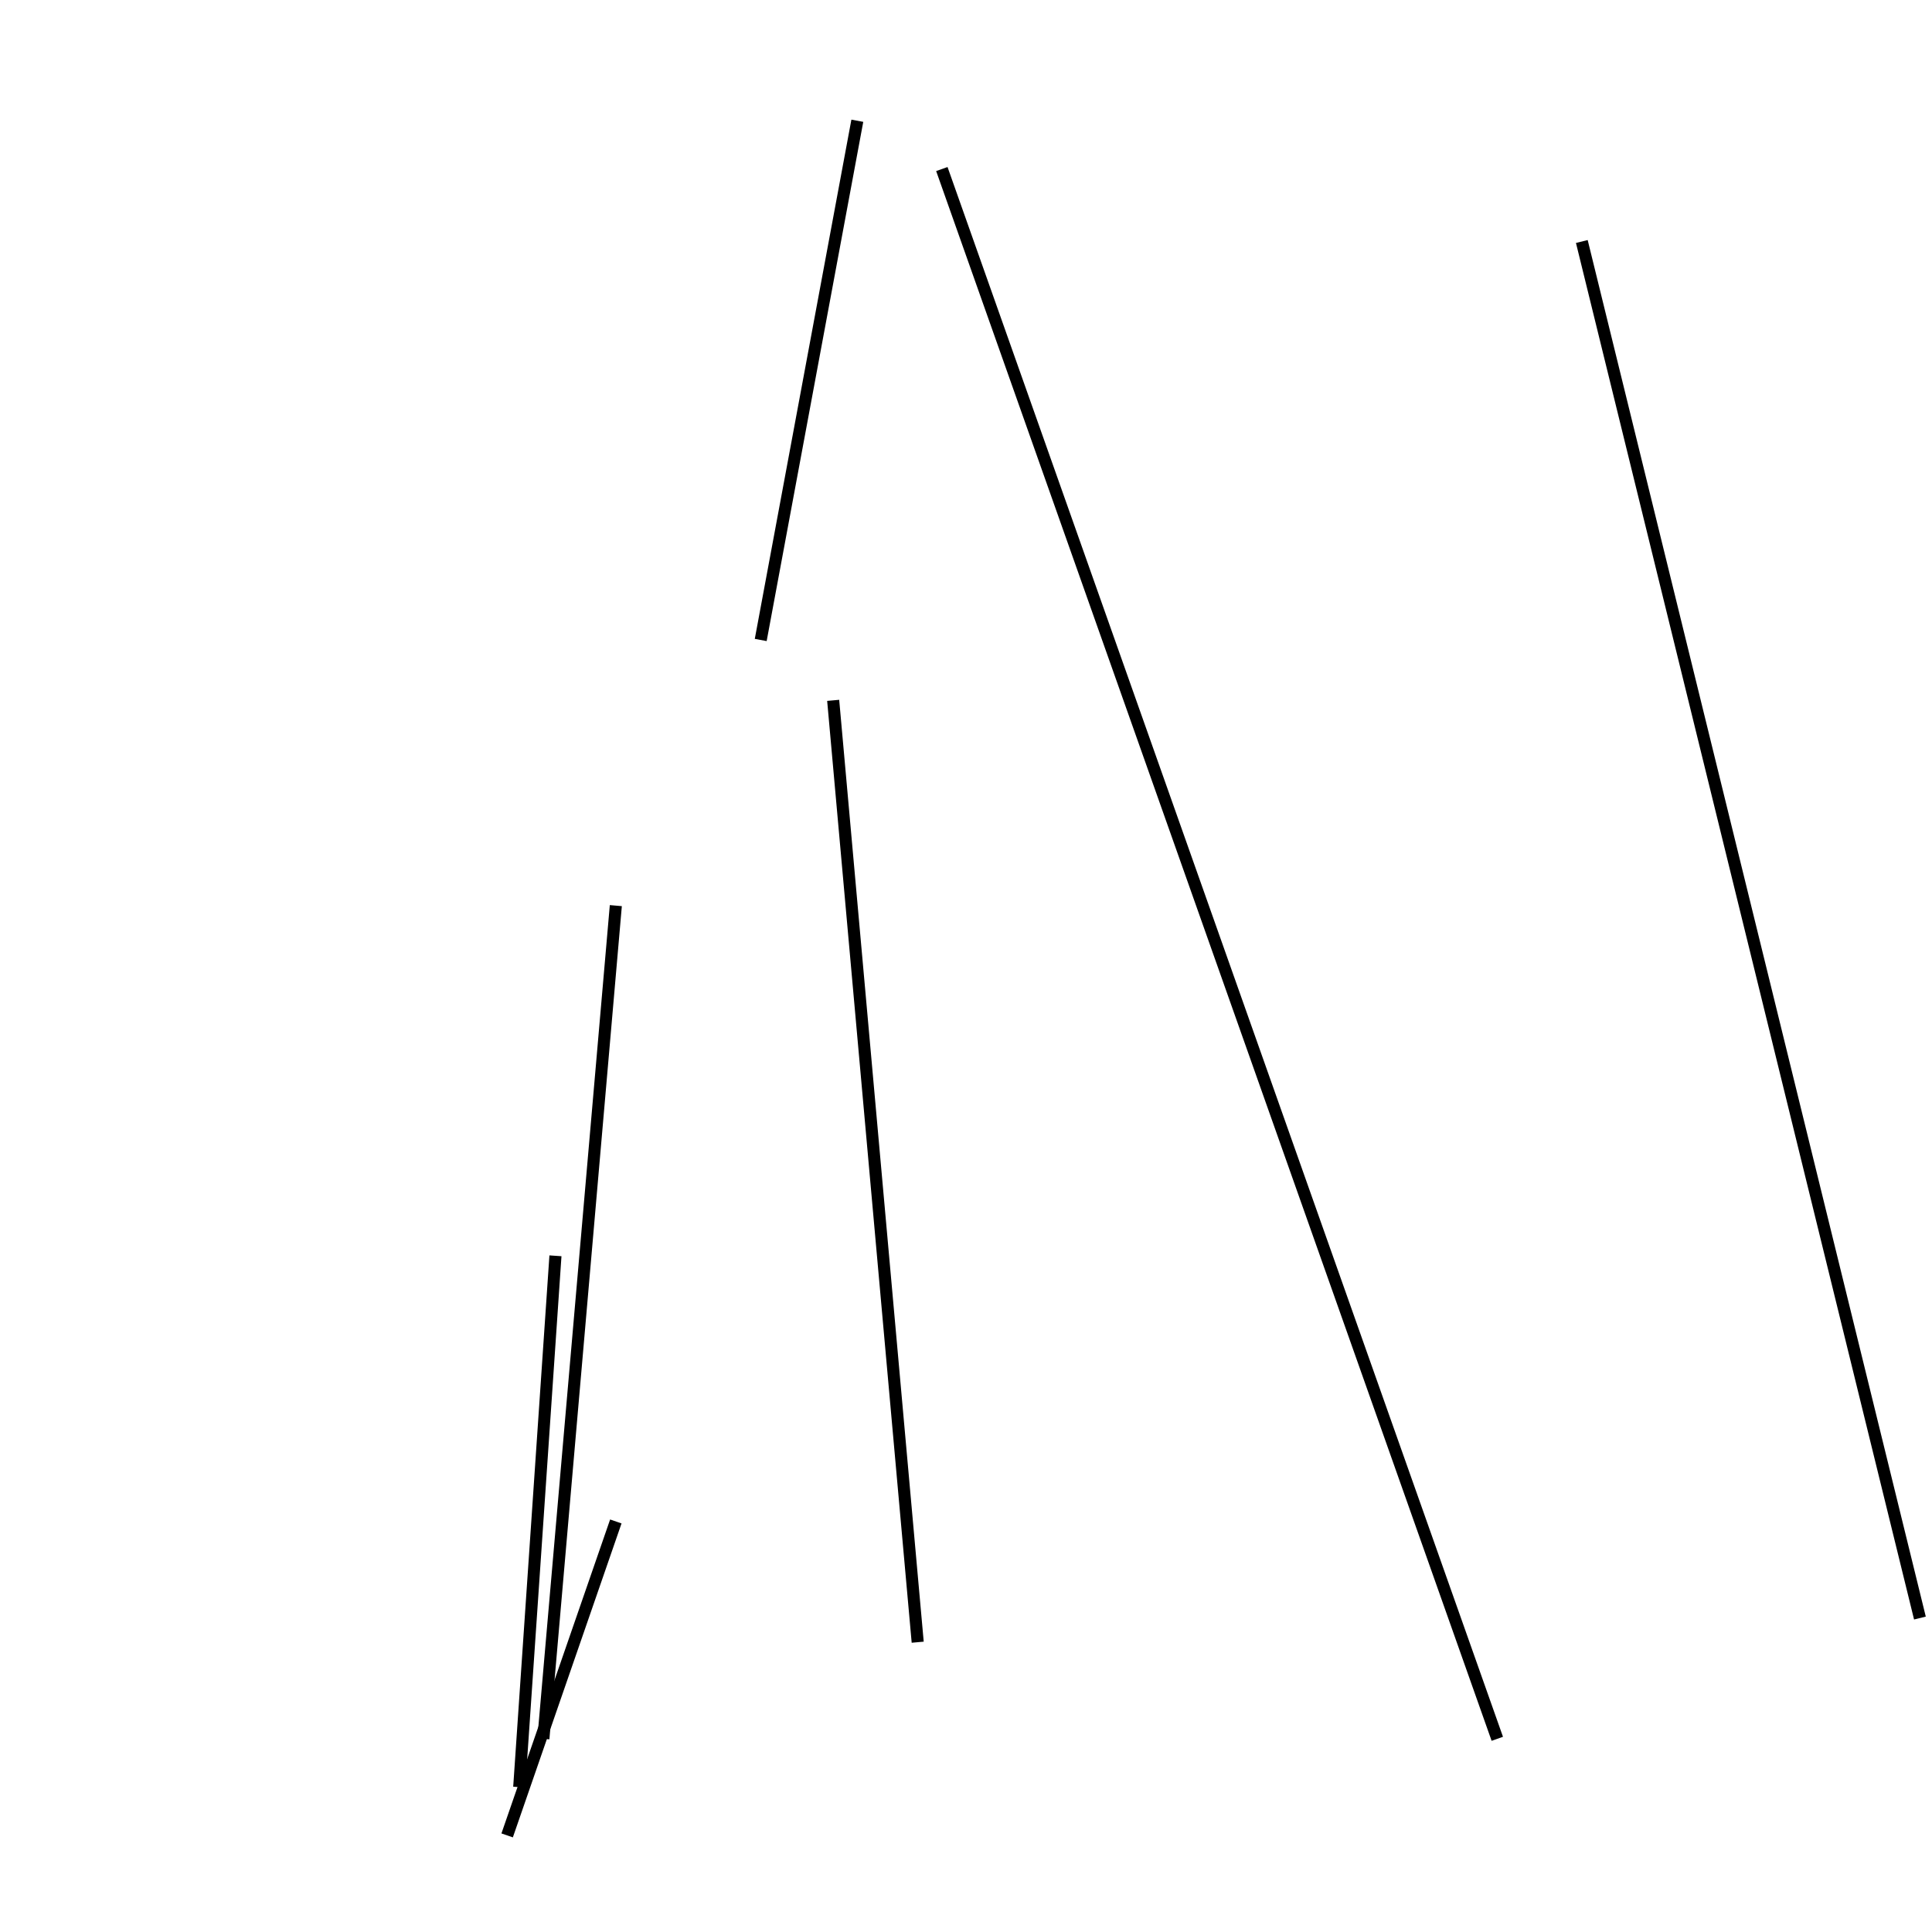 <?xml version="1.0" encoding="utf-8" ?>
<svg baseProfile="full" height="160" version="1.1" width="160" xmlns="http://www.w3.org/2000/svg" xmlns:ev="http://www.w3.org/2001/xml-events" xmlns:xlink="http://www.w3.org/1999/xlink"><defs /><line stroke="black" stroke-width="1" x1="131" x2="159" y1="20" y2="134" /><line stroke="black" stroke-width="1" x1="69" x2="76" y1="58" y2="136" /><line stroke="black" stroke-width="1" x1="71" x2="63" y1="10" y2="53" /><line stroke="black" stroke-width="1" x1="43" x2="46" y1="148" y2="104" /><line stroke="black" stroke-width="1" x1="78" x2="124" y1="14" y2="144" /><line stroke="black" stroke-width="1" x1="45" x2="51" y1="144" y2="75" /><line stroke="black" stroke-width="1" x1="42" x2="51" y1="152" y2="126" /></svg>